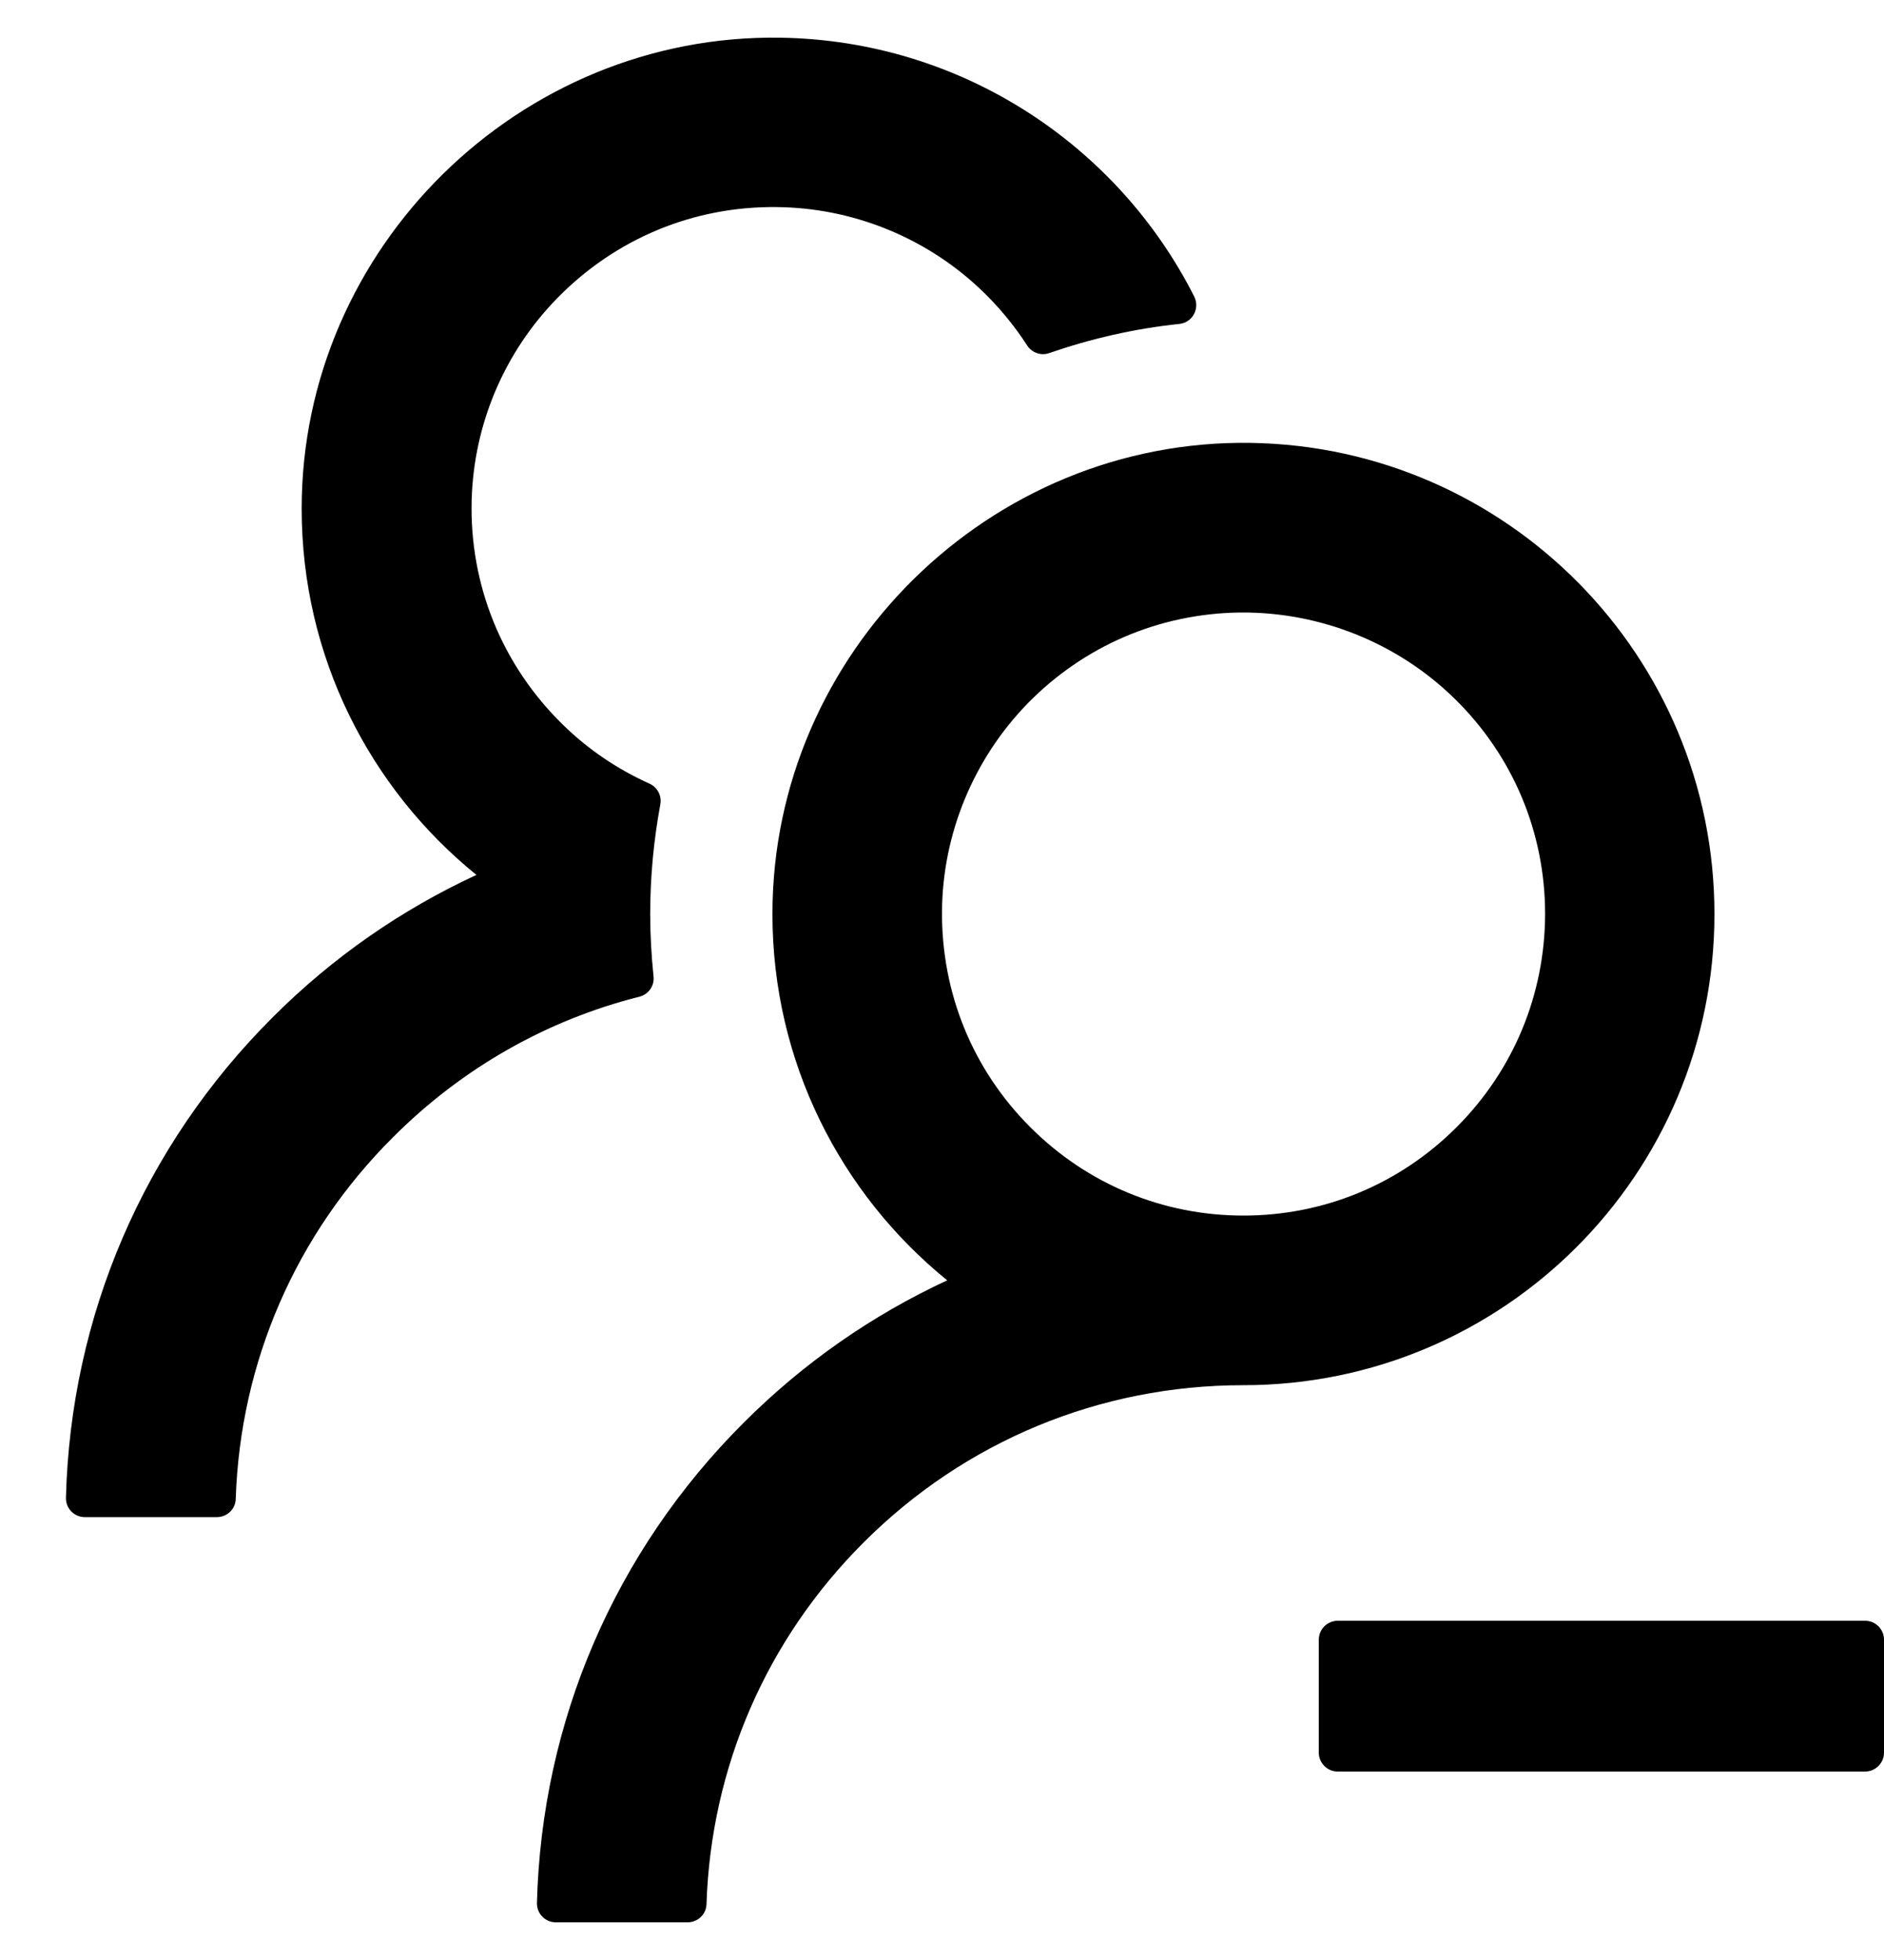 ﻿<?xml version="1.0" encoding="utf-8"?>
<svg version="1.1" xmlns:xlink="http://www.w3.org/1999/xlink" width="25px" height="26px" xmlns="http://www.w3.org/2000/svg">
  <g transform="matrix(1 0 0 1 -480 -2016 )">
    <path d="M 25 21.75  C 25 21.613  24.887 21.5  24.75 21.5  L 17.75 21.5  C 17.613 21.5  17.5 21.613  17.5 21.75  L 17.5 23.25  C 17.5 23.387  17.613 23.5  17.75 23.5  L 24.75 23.5  C 24.887 23.5  25 23.387  25 23.25  L 25 21.75  Z M 8.484 13.222  C 8.606 13.191  8.688 13.075  8.672 12.95  C 8.644 12.678  8.628 12.403  8.628 12.125  C 8.628 11.628  8.675 11.144  8.762 10.672  C 8.784 10.559  8.725 10.444  8.622 10.397  C 8.197 10.206  7.806 9.944  7.469 9.613  C 6.662 8.825  6.228 7.759  6.259 6.631  C 6.287 5.628  6.691 4.675  7.394 3.956  C 8.166 3.166  9.203 2.734  10.306 2.747  C 11.303 2.756  12.266 3.141  12.994 3.822  C 13.241 4.053  13.453 4.309  13.631 4.584  C 13.694 4.681  13.816 4.722  13.922 4.684  C 14.472 4.494  15.053 4.359  15.65 4.297  C 15.825 4.278  15.925 4.091  15.847 3.934  C 14.831 1.925  12.756 0.537  10.356 0.5  C 6.891 0.447  4.003 3.288  4.003 6.747  C 4.003 8.709  4.906 10.459  6.322 11.606  C 5.328 12.066  4.412 12.7  3.619 13.494  C 1.906 15.203  0.937 17.459  0.875 19.869  C 0.872 20.009  0.984 20.125  1.125 20.125  L 2.878 20.125  C 3.013 20.125  3.125 20.019  3.128 19.884  C 3.188 18.072  3.922 16.375  5.213 15.088  C 6.131 14.169  7.256 13.531  8.484 13.222  Z M 16.5 18.375  C 19.95 18.375  22.75 15.578  22.75 12.125  C 22.75 8.706  20.003 5.928  16.597 5.875  C 13.134 5.822  10.25 8.662  10.25 12.125  C 10.25 14.088  11.156 15.838  12.569 16.984  C 11.578 17.444  10.666 18.075  9.869 18.872  C 8.156 20.581  7.188 22.837  7.125 25.244  C 7.122 25.384  7.234 25.5  7.375 25.5  L 9.125 25.5  C 9.259 25.5  9.372 25.394  9.375 25.259  C 9.434 23.447  10.169 21.75  11.459 20.462  C 12.806 19.116  14.594 18.375  16.5 18.375  Z M 20.503 12.125  C 20.5 13.194  20.084 14.197  19.328 14.953  C 18.572 15.709  17.569 16.125  16.5 16.125  C 15.431 16.125  14.428 15.709  13.672 14.953  C 12.906 14.188  12.491 13.169  12.5 12.084  C 12.509 11.059  12.919 10.069  13.634 9.334  C 14.384 8.566  15.387 8.137  16.459 8.125  C 17.519 8.116  18.547 8.528  19.303 9.269  C 20.078 10.028  20.503 11.044  20.503 12.125  Z " fill-rule="nonzero" fill="#000000" stroke="none" transform="matrix(1 0 0 1 480 2016 )" />
  </g>
</svg>